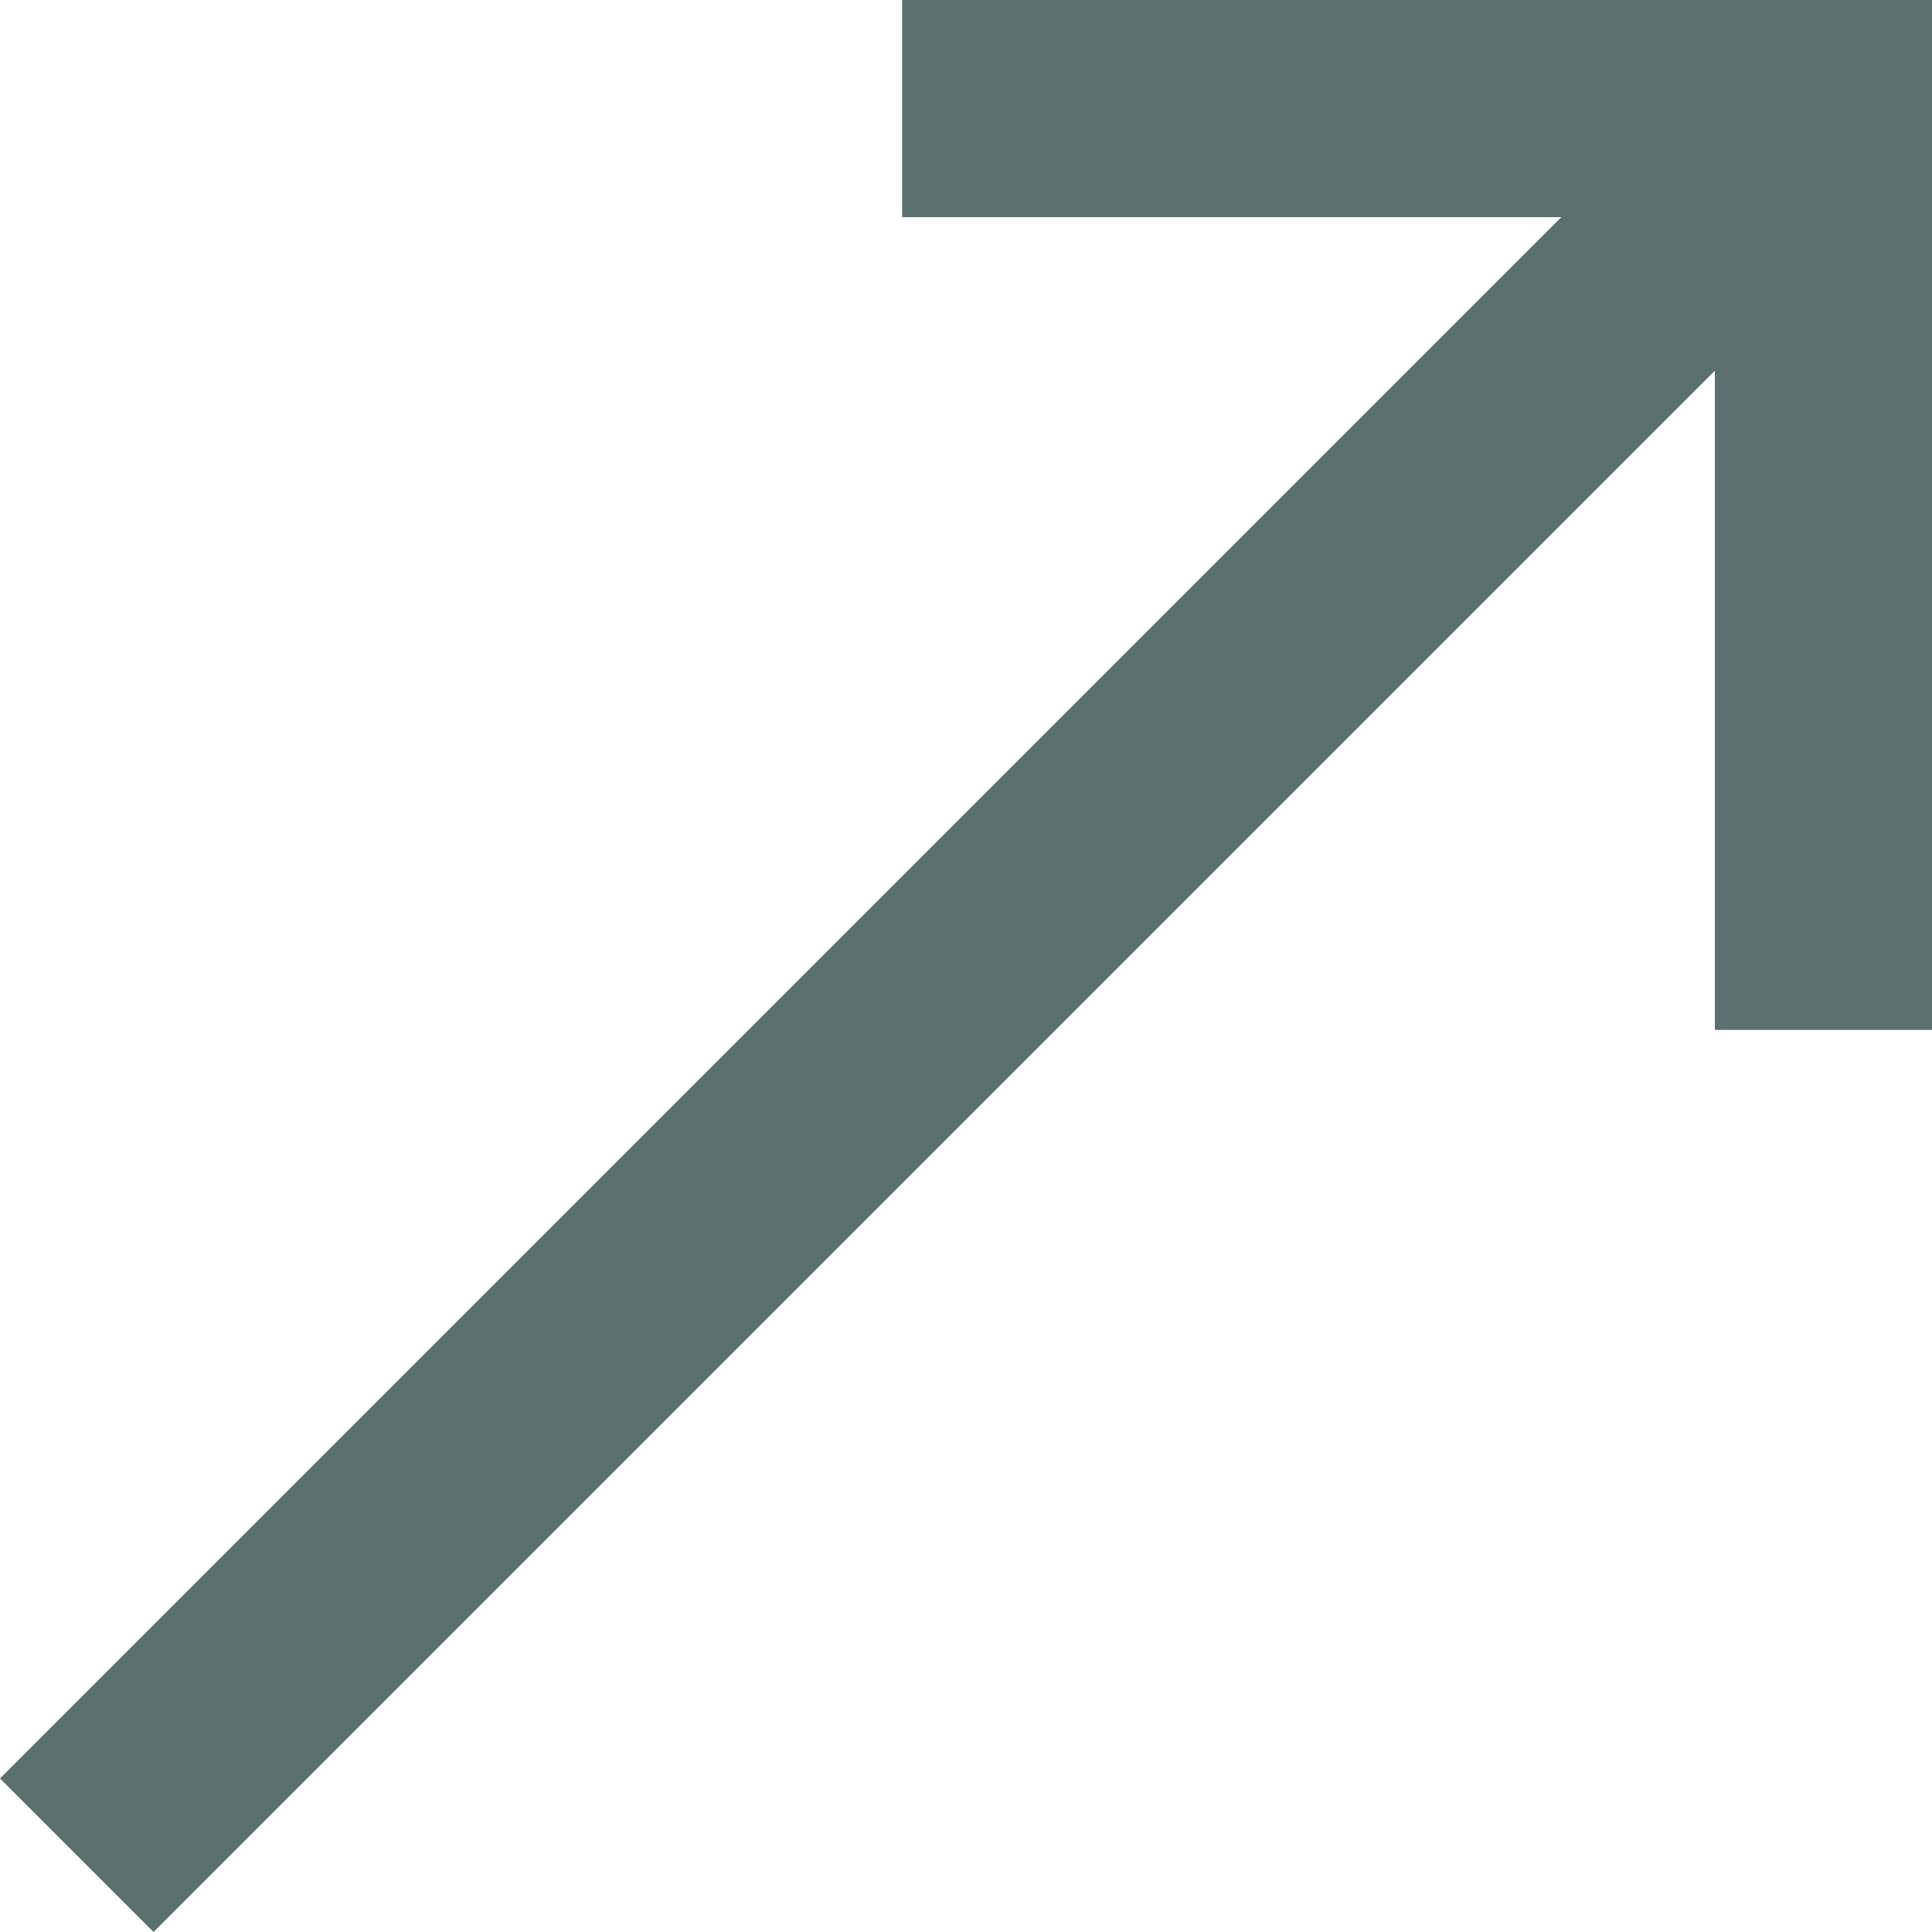 <svg xmlns="http://www.w3.org/2000/svg" width="355.876" height="355.876" viewBox="0 0 355.876 355.876"><title>Ресурс 1</title><polygon points="355.876 189.706 355.876 0 166.17 0 166.17 40 287.592 40 0 327.592 28.284 355.876 315.876 68.284 315.876 189.706 355.876 189.706" fill="#5C706F"/></svg>